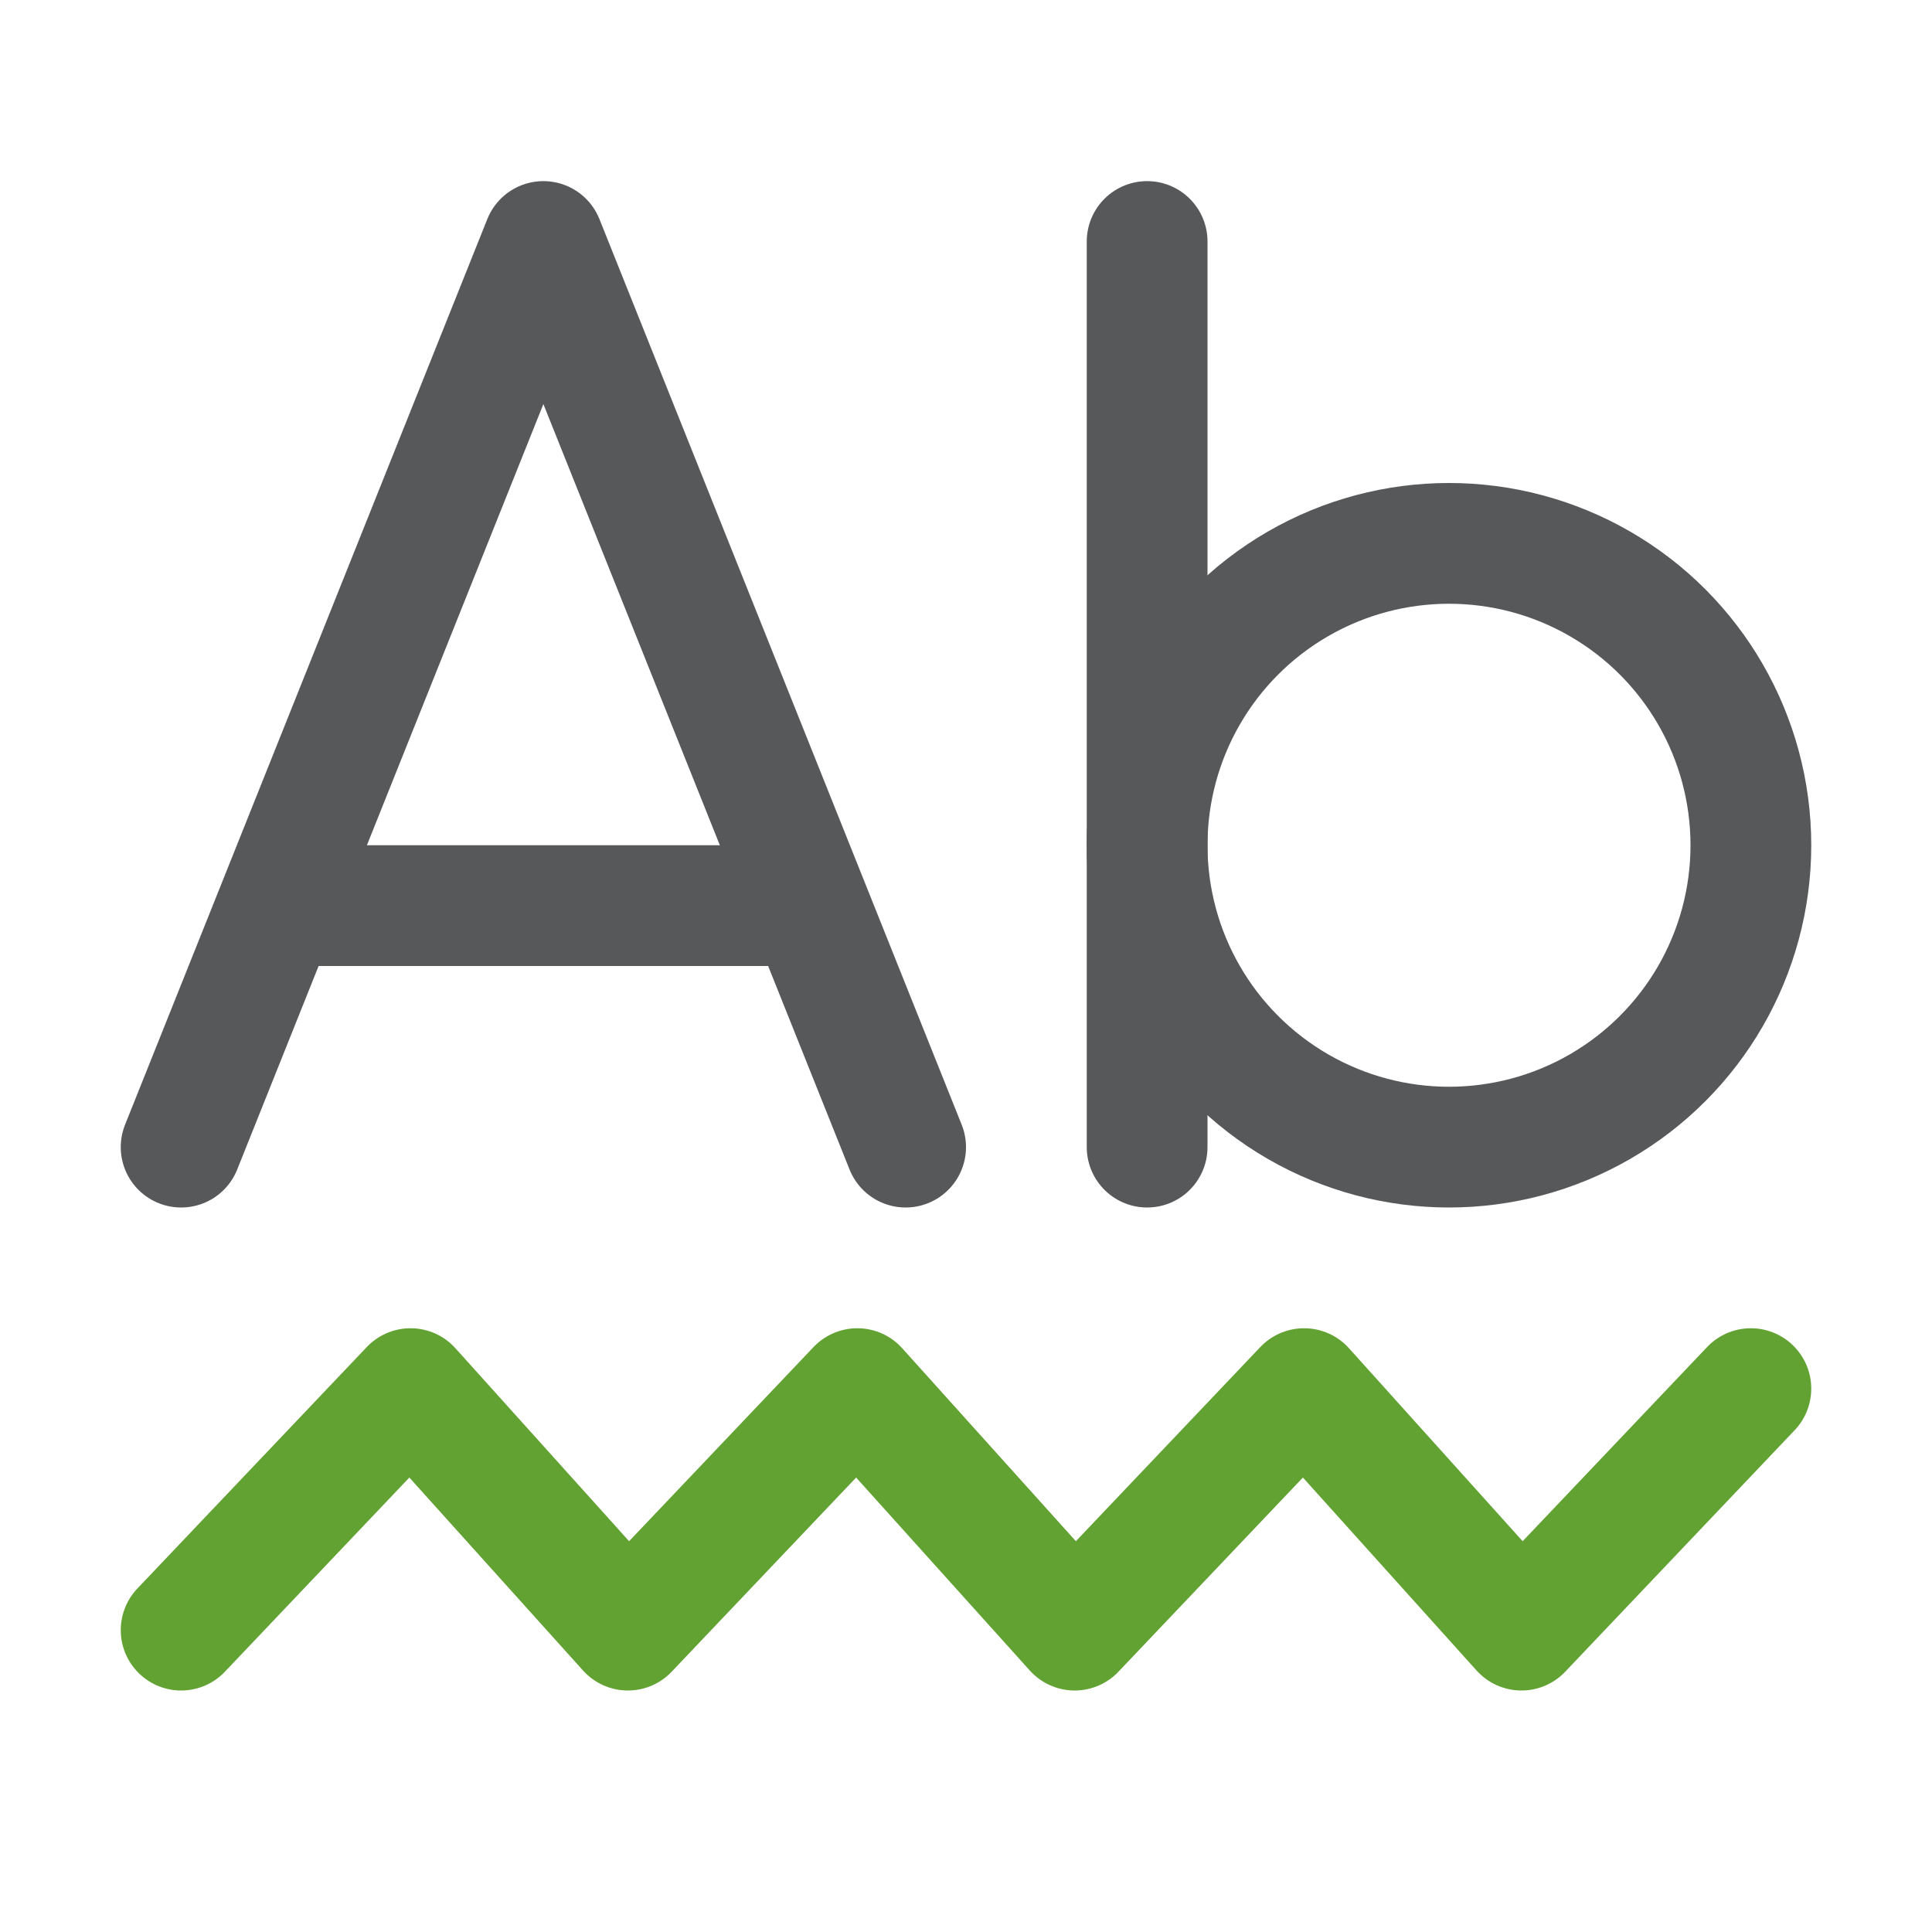 <?xml version="1.0" encoding="utf-8"?>
<!-- Generator: Adobe Illustrator 25.0.0, SVG Export Plug-In . SVG Version: 6.00 Build 0)  -->
<svg version="1.1" id="g" xmlns="http://www.w3.org/2000/svg" xmlns:xlink="http://www.w3.org/1999/xlink" x="0px" y="0px"
	 viewBox="0 0 16 16" style="enable-background:new 0 0 16 16;" xml:space="preserve">
<style type="text/css">
	.st0{fill:none;stroke:#61A232;stroke-linecap:round;stroke-linejoin:round;}
	.st1{opacity:0.75;}
	.st2{fill:none;stroke:#1F2022;stroke-linecap:round;stroke-linejoin:round;}
	.st3{fill:none;stroke:#1F2022;stroke-linecap:round;stroke-miterlimit:10;}
	.st4{fill:none;stroke:#1F2022;stroke-miterlimit:10;}
</style>
<g id="_16">
	<polyline class="st0" points="1.5,13.5 3.4,11.5 5.2,13.5 7.1,11.5 8.9,13.5 10.8,11.5 12.6,13.5 14.5,11.5 	"/>
	<g class="st1">
		<polyline class="st2" points="1.5,9.5 4.5,2 7.5,9.5 		"/>
		<line class="st2" x1="2.5" y1="7.5" x2="6.5" y2="7.5"/>
		<line class="st3" x1="9.5" y1="2" x2="9.5" y2="9.5"/>
		<circle class="st4" cx="12" cy="7" r="2.5"/>
	</g>
</g>
</svg>
